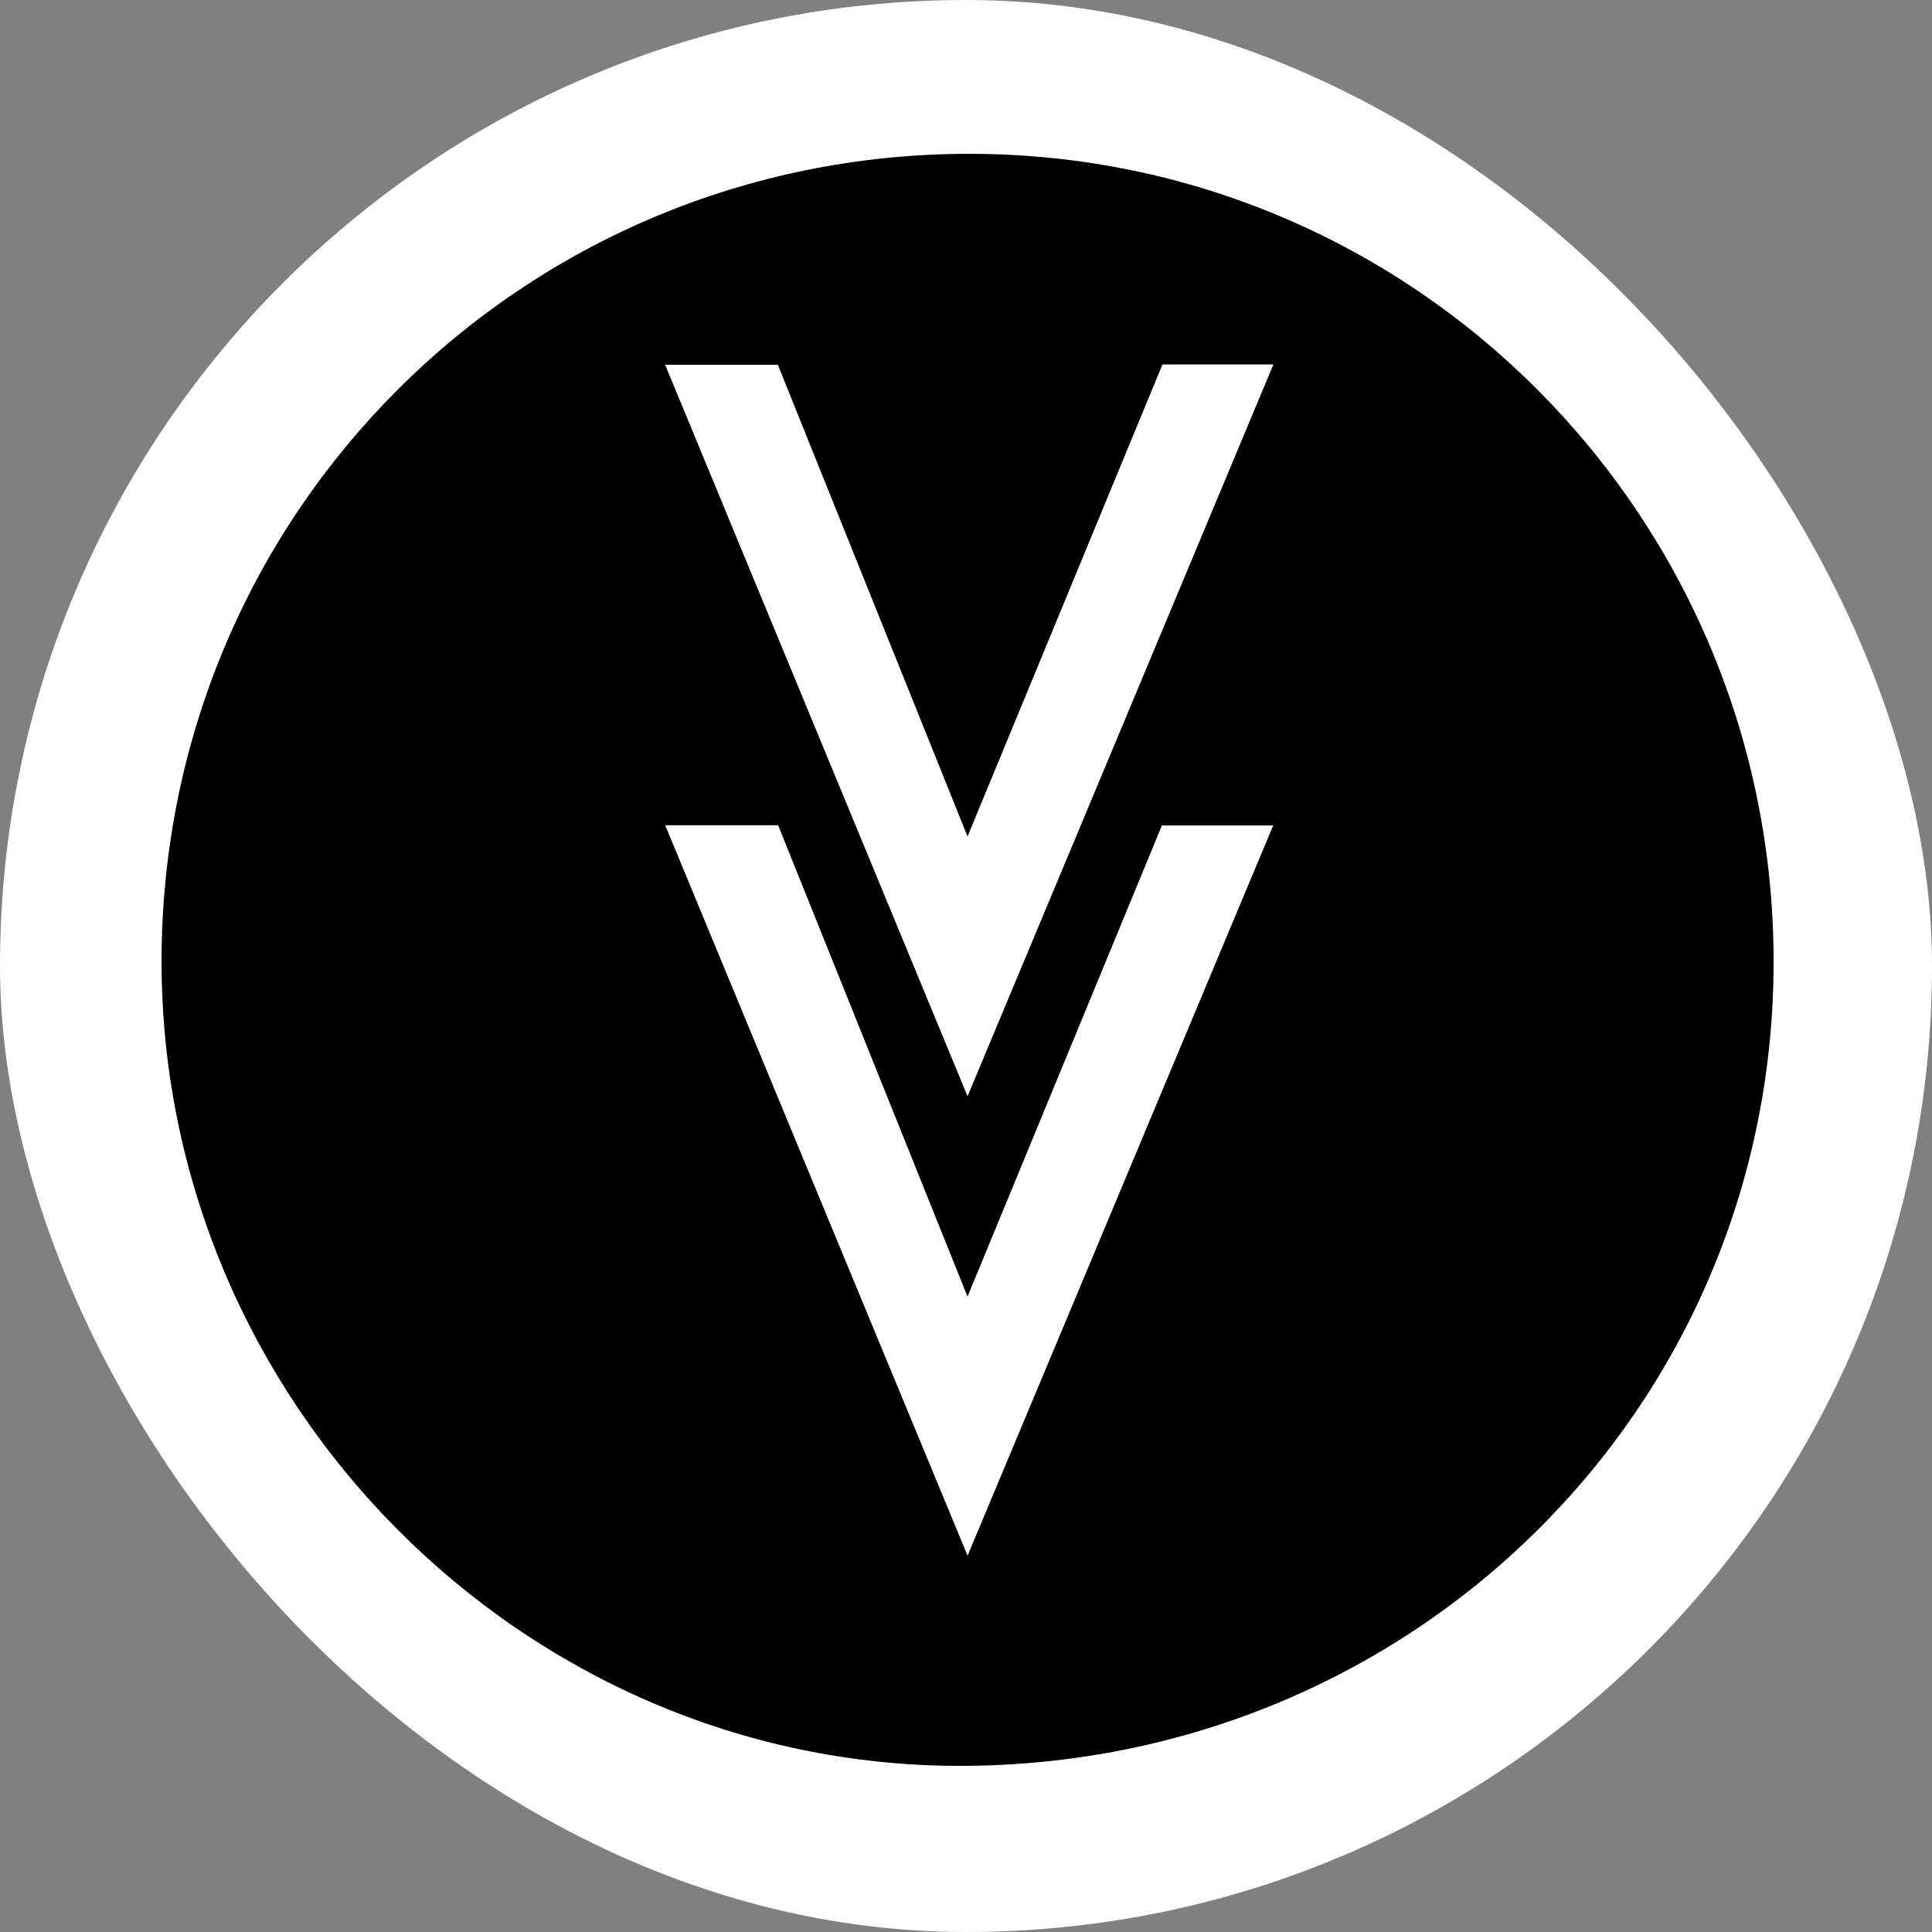 <svg width="250" height="250" viewBox="0 0 250 250" fill="none" xmlns="http://www.w3.org/2000/svg">
<rect x="0" y="0" width="250" height="250" fill="#808080" stroke="none"/>
<rect width="250" height="250" rx="125" fill="white"/>
<path d="M20.906 124.413C20.9 66.497 67.512 19.896 125.439 19.905C182.983 19.914 229.535 66.713 229.503 124.52C229.471 182.328 182.644 228.534 124.121 228.502C67.613 228.471 20.912 181.375 20.906 124.413ZM164.777 47.16C159.63 47.16 155.133 47.16 150.422 47.16C142.118 67.269 133.823 87.357 125.2 108.239C116.757 87.246 108.695 67.2 100.65 47.197C95.756 47.197 91.168 47.197 86.067 47.197C99.071 78.65 111.946 109.792 125.201 141.853C138.583 109.834 151.579 78.738 164.777 47.16ZM86.079 106.79C99.097 138.239 111.981 169.363 125.203 201.305C138.588 169.327 151.602 138.233 164.753 106.811C159.609 106.811 155.031 106.811 150.35 106.811C142.038 126.959 133.781 146.976 125.197 167.781C116.793 146.865 108.744 126.831 100.692 106.79C95.819 106.79 91.217 106.79 86.079 106.79Z" fill="black"/>
</svg>
